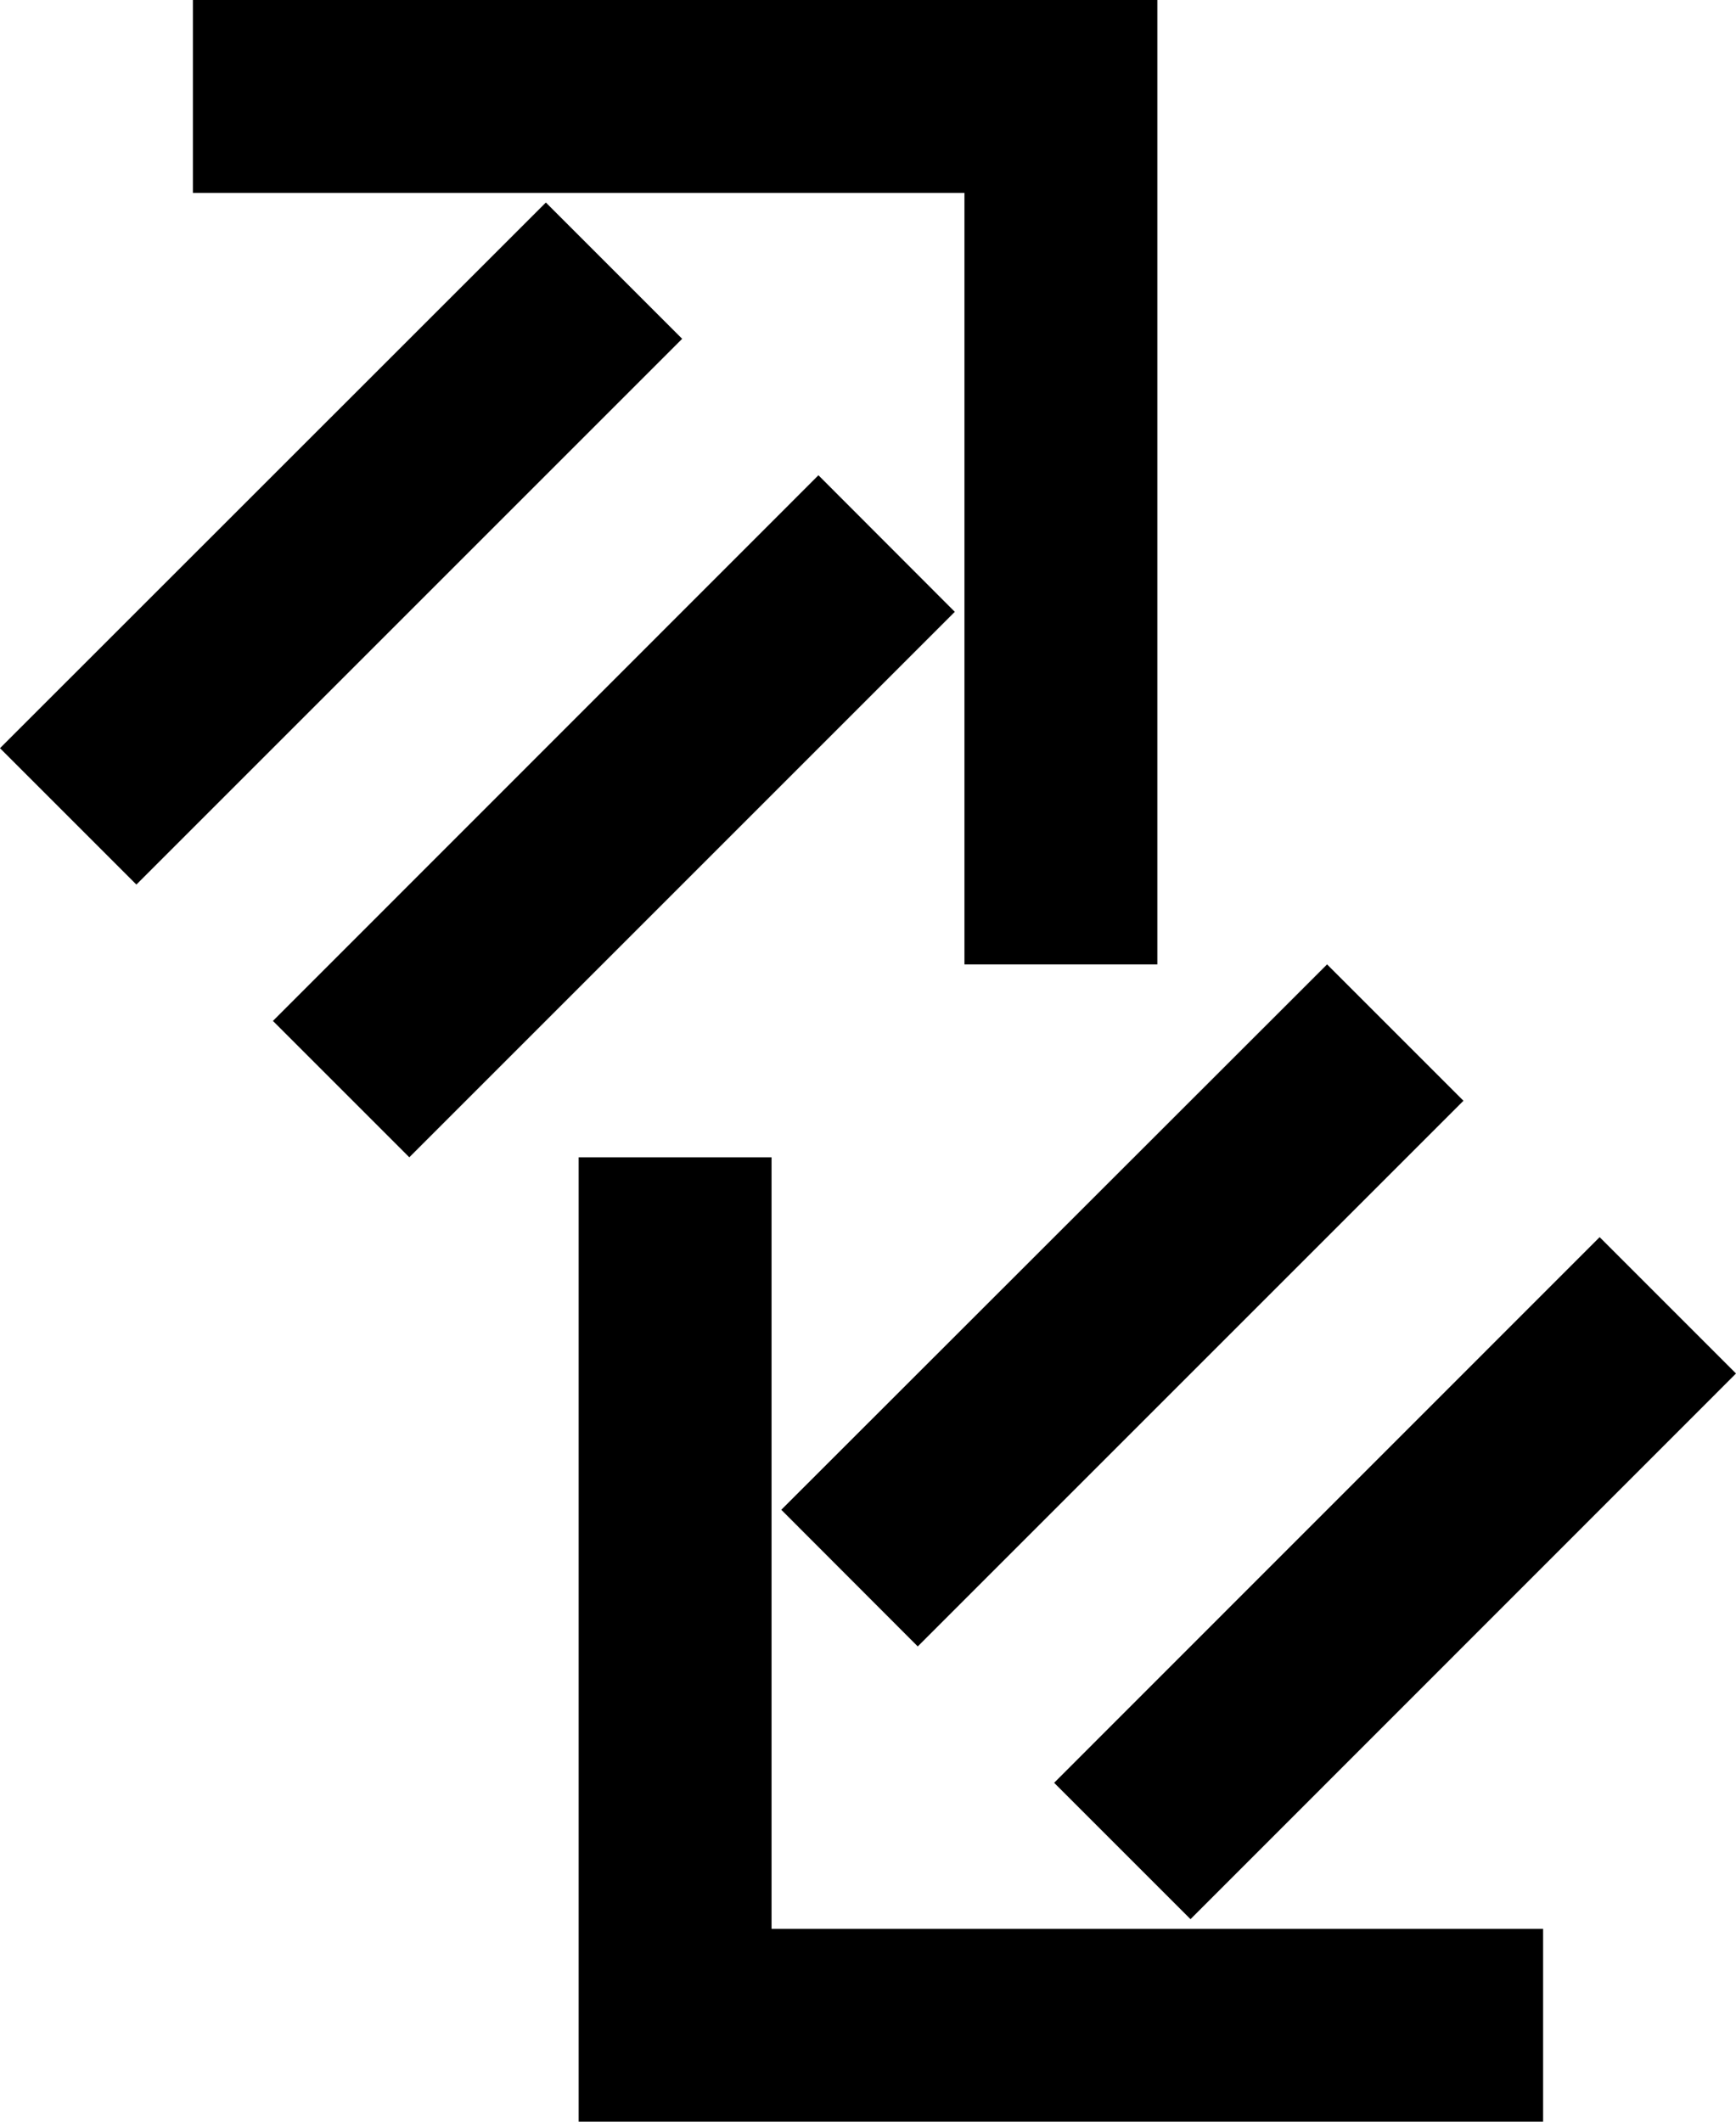 <svg xmlns="http://www.w3.org/2000/svg" version="1.0" width="9" height="11"><path d="M6 0v5H5V1H1V0h5z"/><path d="M4.95 3.172L2.122 6l-.707-.707 2.828-2.829.707.708zM3.536 1.757L.707 4.586 0 3.879 2.83 1.05l.707.707zM3 11V6h1v4h4v1H3z"/><path d="M4.05 7.828L6.88 5l.707.707-2.829 2.829-.707-.708zM5.465 9.243l2.828-2.829.707.707L6.172 9.95l-.707-.707z"/></svg>
